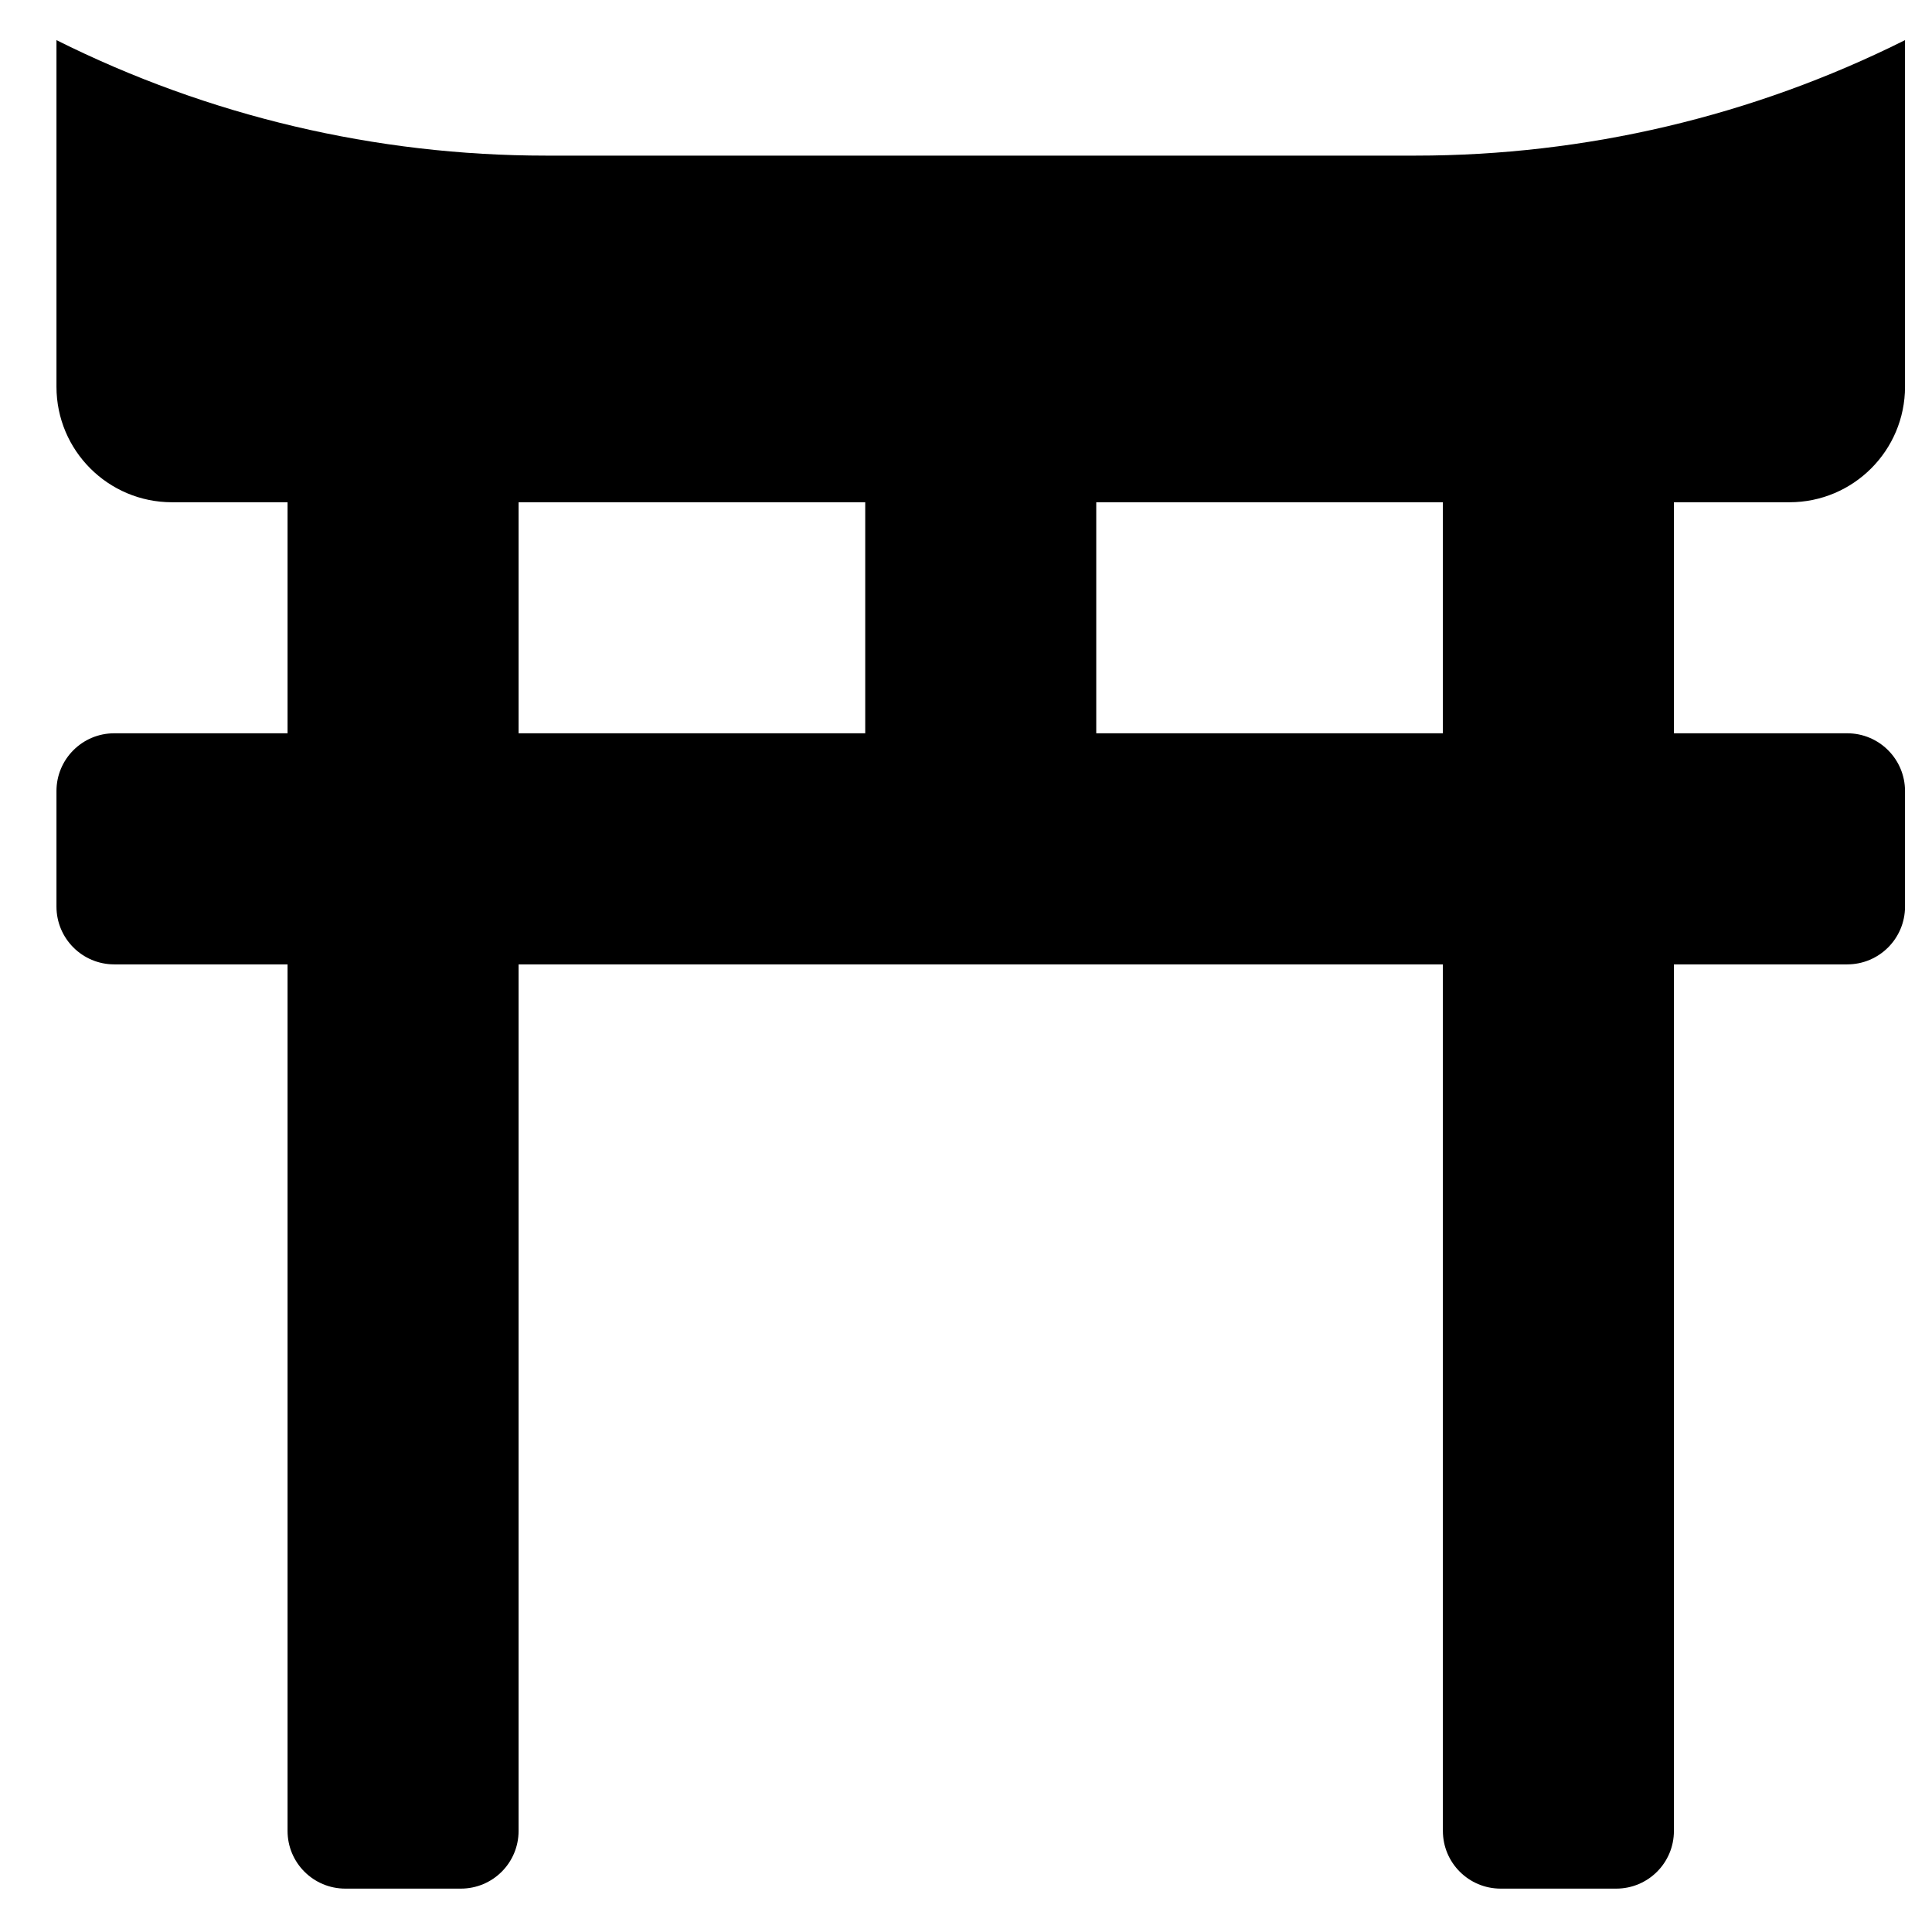 <svg width="31" height="31" viewBox="0 0 31 31" fill="none" xmlns="http://www.w3.org/2000/svg">
<g clip-path="url(#clip0_201_4189)">
<path d="M22.714 2.497H8.759C6.033 2.497 3.344 1.863 0.906 0.644L0.906 6.205C0.906 7.229 1.736 8.059 2.76 8.059H4.614V11.766H1.833C1.321 11.766 0.906 12.181 0.906 12.693V14.547C0.906 15.059 1.321 15.474 1.833 15.474H4.614V29.378C4.614 29.89 5.029 30.304 5.541 30.304H7.394C7.907 30.304 8.321 29.89 8.321 29.378V15.474H23.152V29.378C23.152 29.89 23.567 30.304 24.079 30.304H25.933C26.445 30.304 26.859 29.89 26.859 29.378V15.474H29.64C30.152 15.474 30.567 15.059 30.567 14.547V12.693C30.567 12.181 30.152 11.766 29.64 11.766H26.859V8.059H28.713C29.737 8.059 30.567 7.229 30.567 6.205V0.644C28.129 1.863 25.44 2.497 22.714 2.497ZM8.321 8.059H13.883V11.766H8.321V8.059ZM23.152 11.766H17.59V8.059H23.152V11.766Z" fill="black"/>
</g>
<defs>
<clipPath id="clip0_201_4189">
<rect width="29.661" height="29.661" fill="white" transform="translate(0.906 0.644)"/>
</clipPath>
</defs>
</svg>
